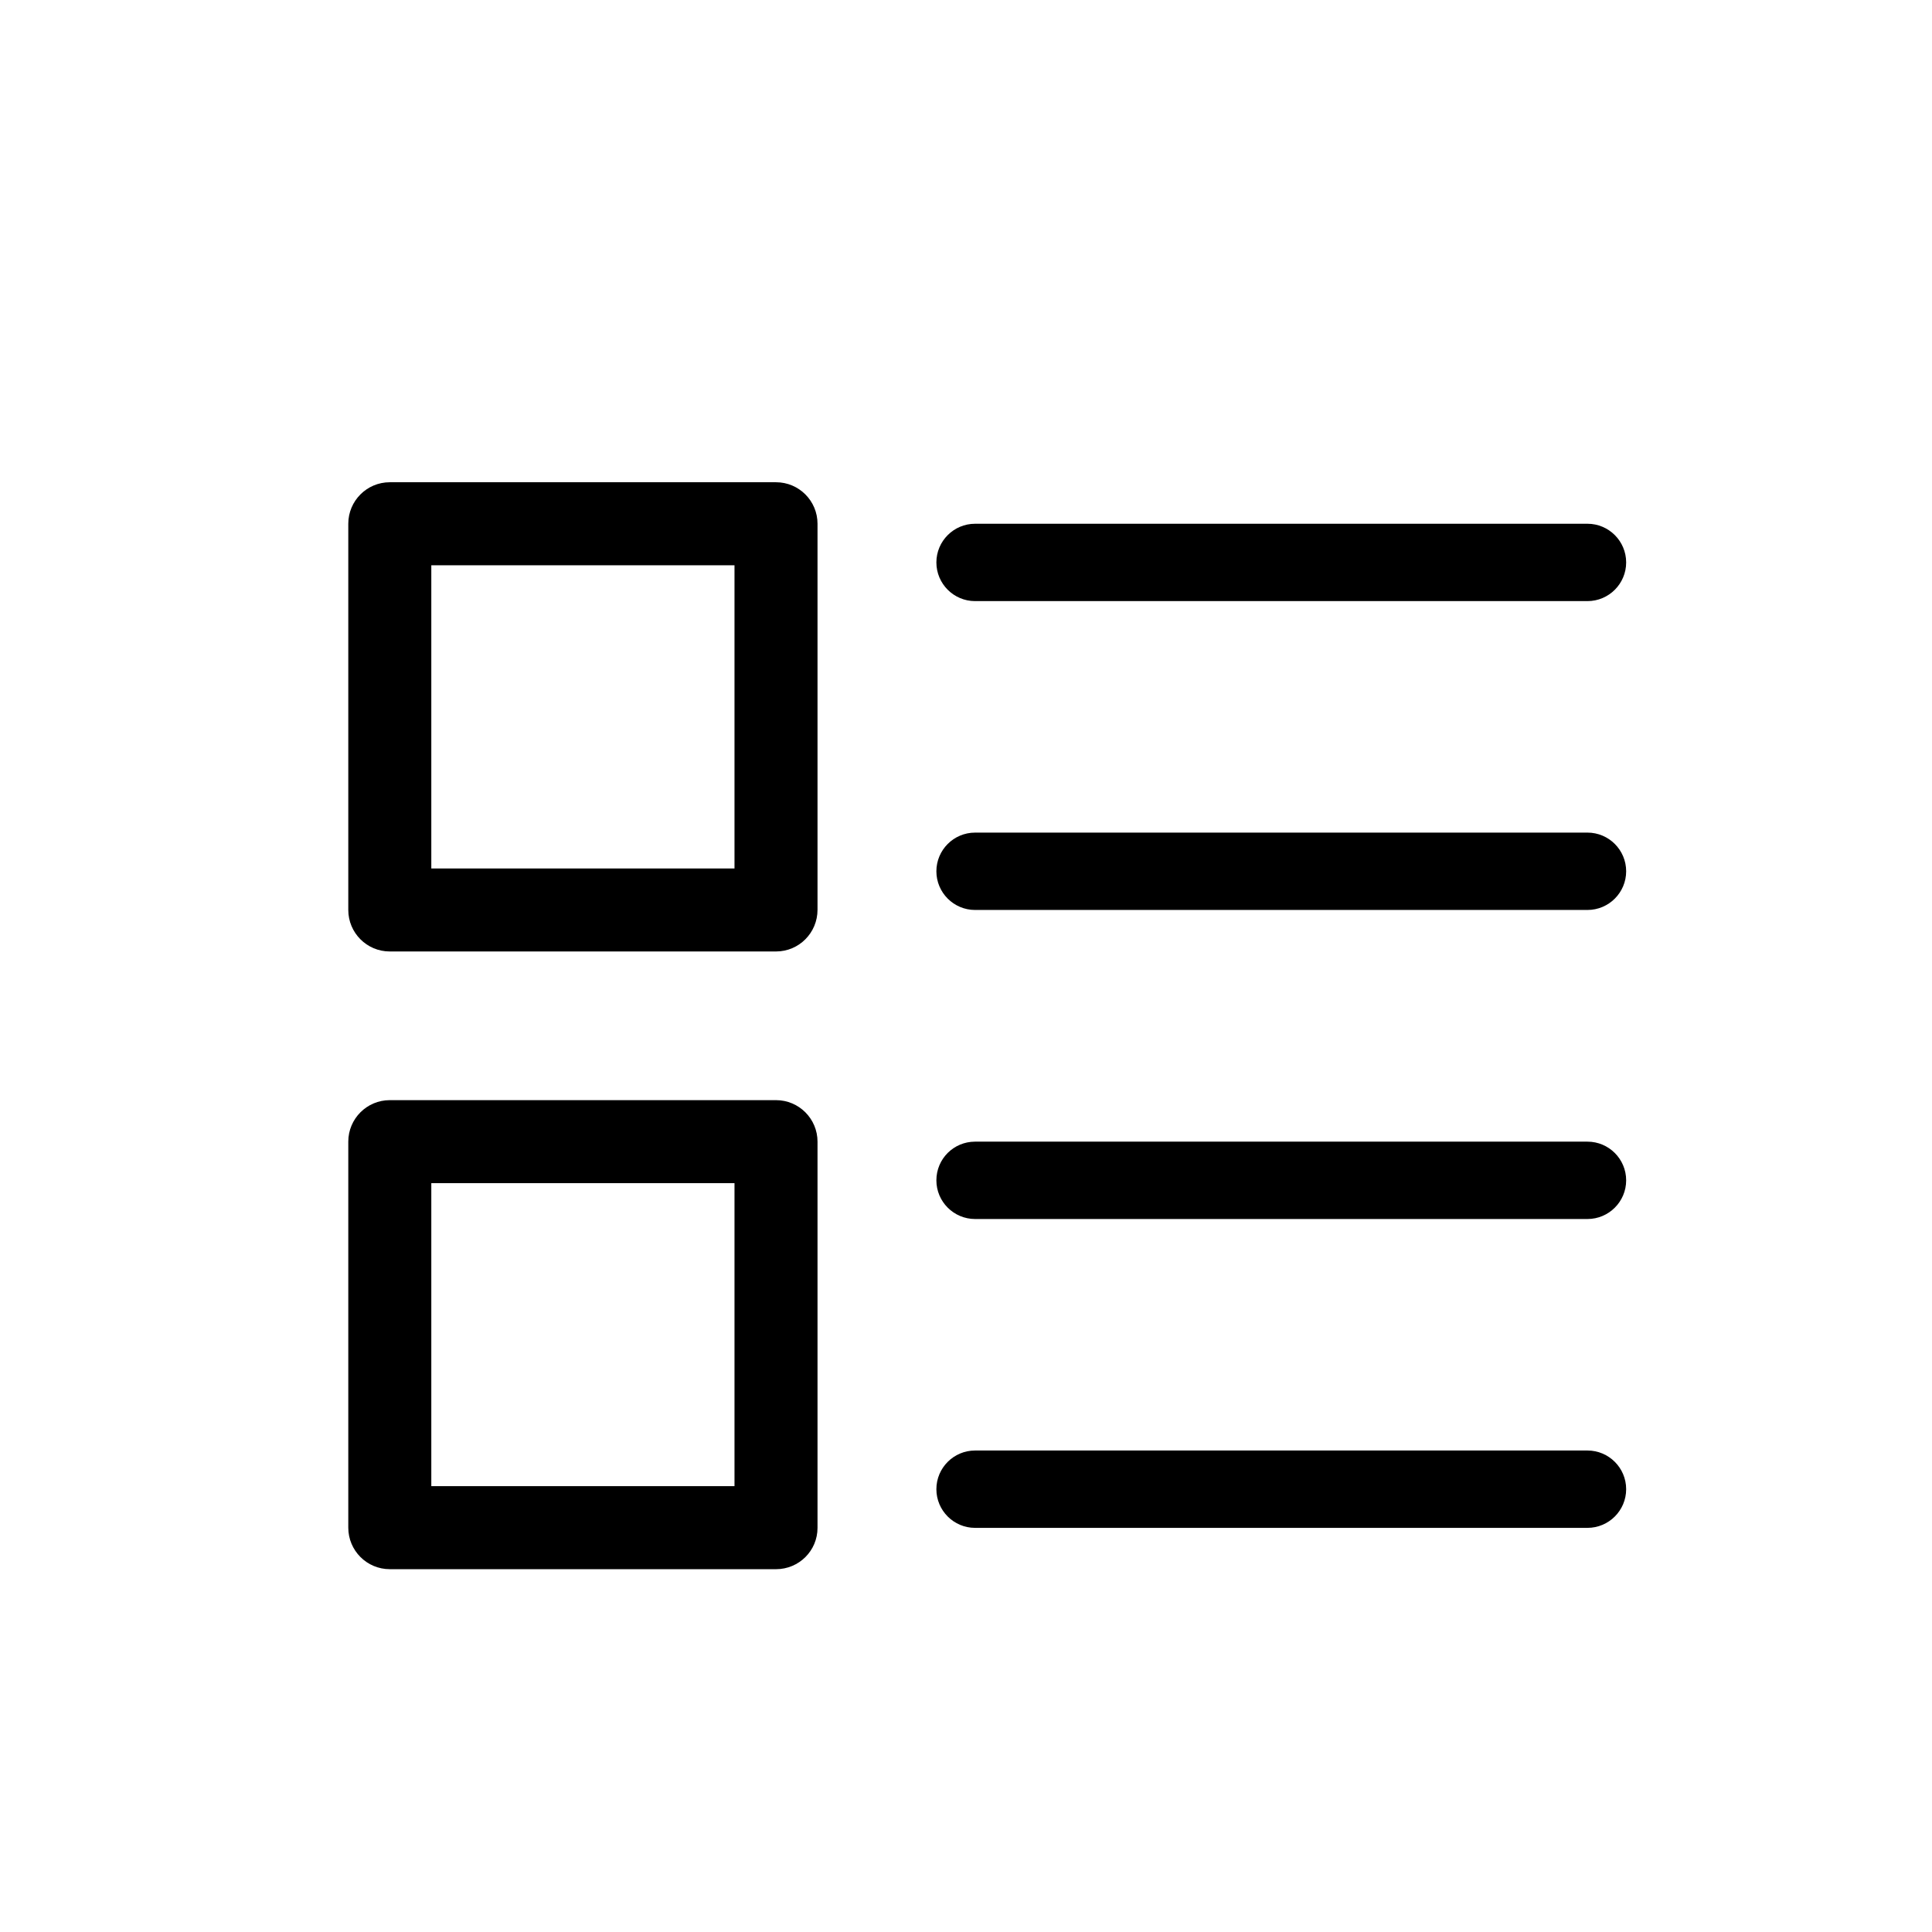 <?xml version="1.0" standalone="no"?><!DOCTYPE svg PUBLIC "-//W3C//DTD SVG 1.1//EN" "http://www.w3.org/Graphics/SVG/1.1/DTD/svg11.dtd"><svg t="1580271735318" class="icon" viewBox="0 0 1024 1024" version="1.1" xmlns="http://www.w3.org/2000/svg" p-id="5140" xmlns:xlink="http://www.w3.org/1999/xlink" width="200" height="200"><defs><style type="text/css"></style></defs><path d="M516.8 441.3h324.6c11.3 0 20.5 9.2 20.5 20.5s-9.2 20.5-20.5 20.5H516.8c-11.3 0-20.5-9.2-20.5-20.5s9.2-20.5 20.5-20.5zM516.8 605.1h324.6c11.3 0 20.5 9.2 20.5 20.5s-9.2 20.5-20.5 20.5H516.8c-11.3 0-20.5-9.2-20.5-20.5 0-11.4 9.2-20.5 20.5-20.5zM516.8 768.8h324.6c11.3 0 20.5 9.2 20.5 20.5s-9.2 20.5-20.5 20.5H516.8c-11.3 0-20.5-9.2-20.5-20.5s9.2-20.5 20.5-20.5z" p-id="5141"></path><path d="M411.3 504.3H206.6c-12.2 0-22-9.9-22-22V277.6c0-12.1 9.8-22 22-22h204.7c12.2 0 22 9.9 22 22v204.6c0 12.2-9.8 22.1-22 22.1z m-182.7-44h160.7V299.6H228.6v160.7zM411.3 831.7H206.6c-12.2 0-22-9.9-22-22V605.1c0-12.1 9.8-22 22-22h204.7c12.2 0 22 9.9 22 22v204.7c0 12.1-9.8 21.9-22 21.9z m-182.7-44h160.7V627.1H228.6v160.6z" p-id="5142"></path><path d="M516.8 277.6h324.6c11.3 0 20.5 9.2 20.5 20.5s-9.2 20.5-20.5 20.5H516.8c-11.3 0-20.5-9.2-20.5-20.5s9.2-20.5 20.5-20.5z" p-id="5143"></path></svg>